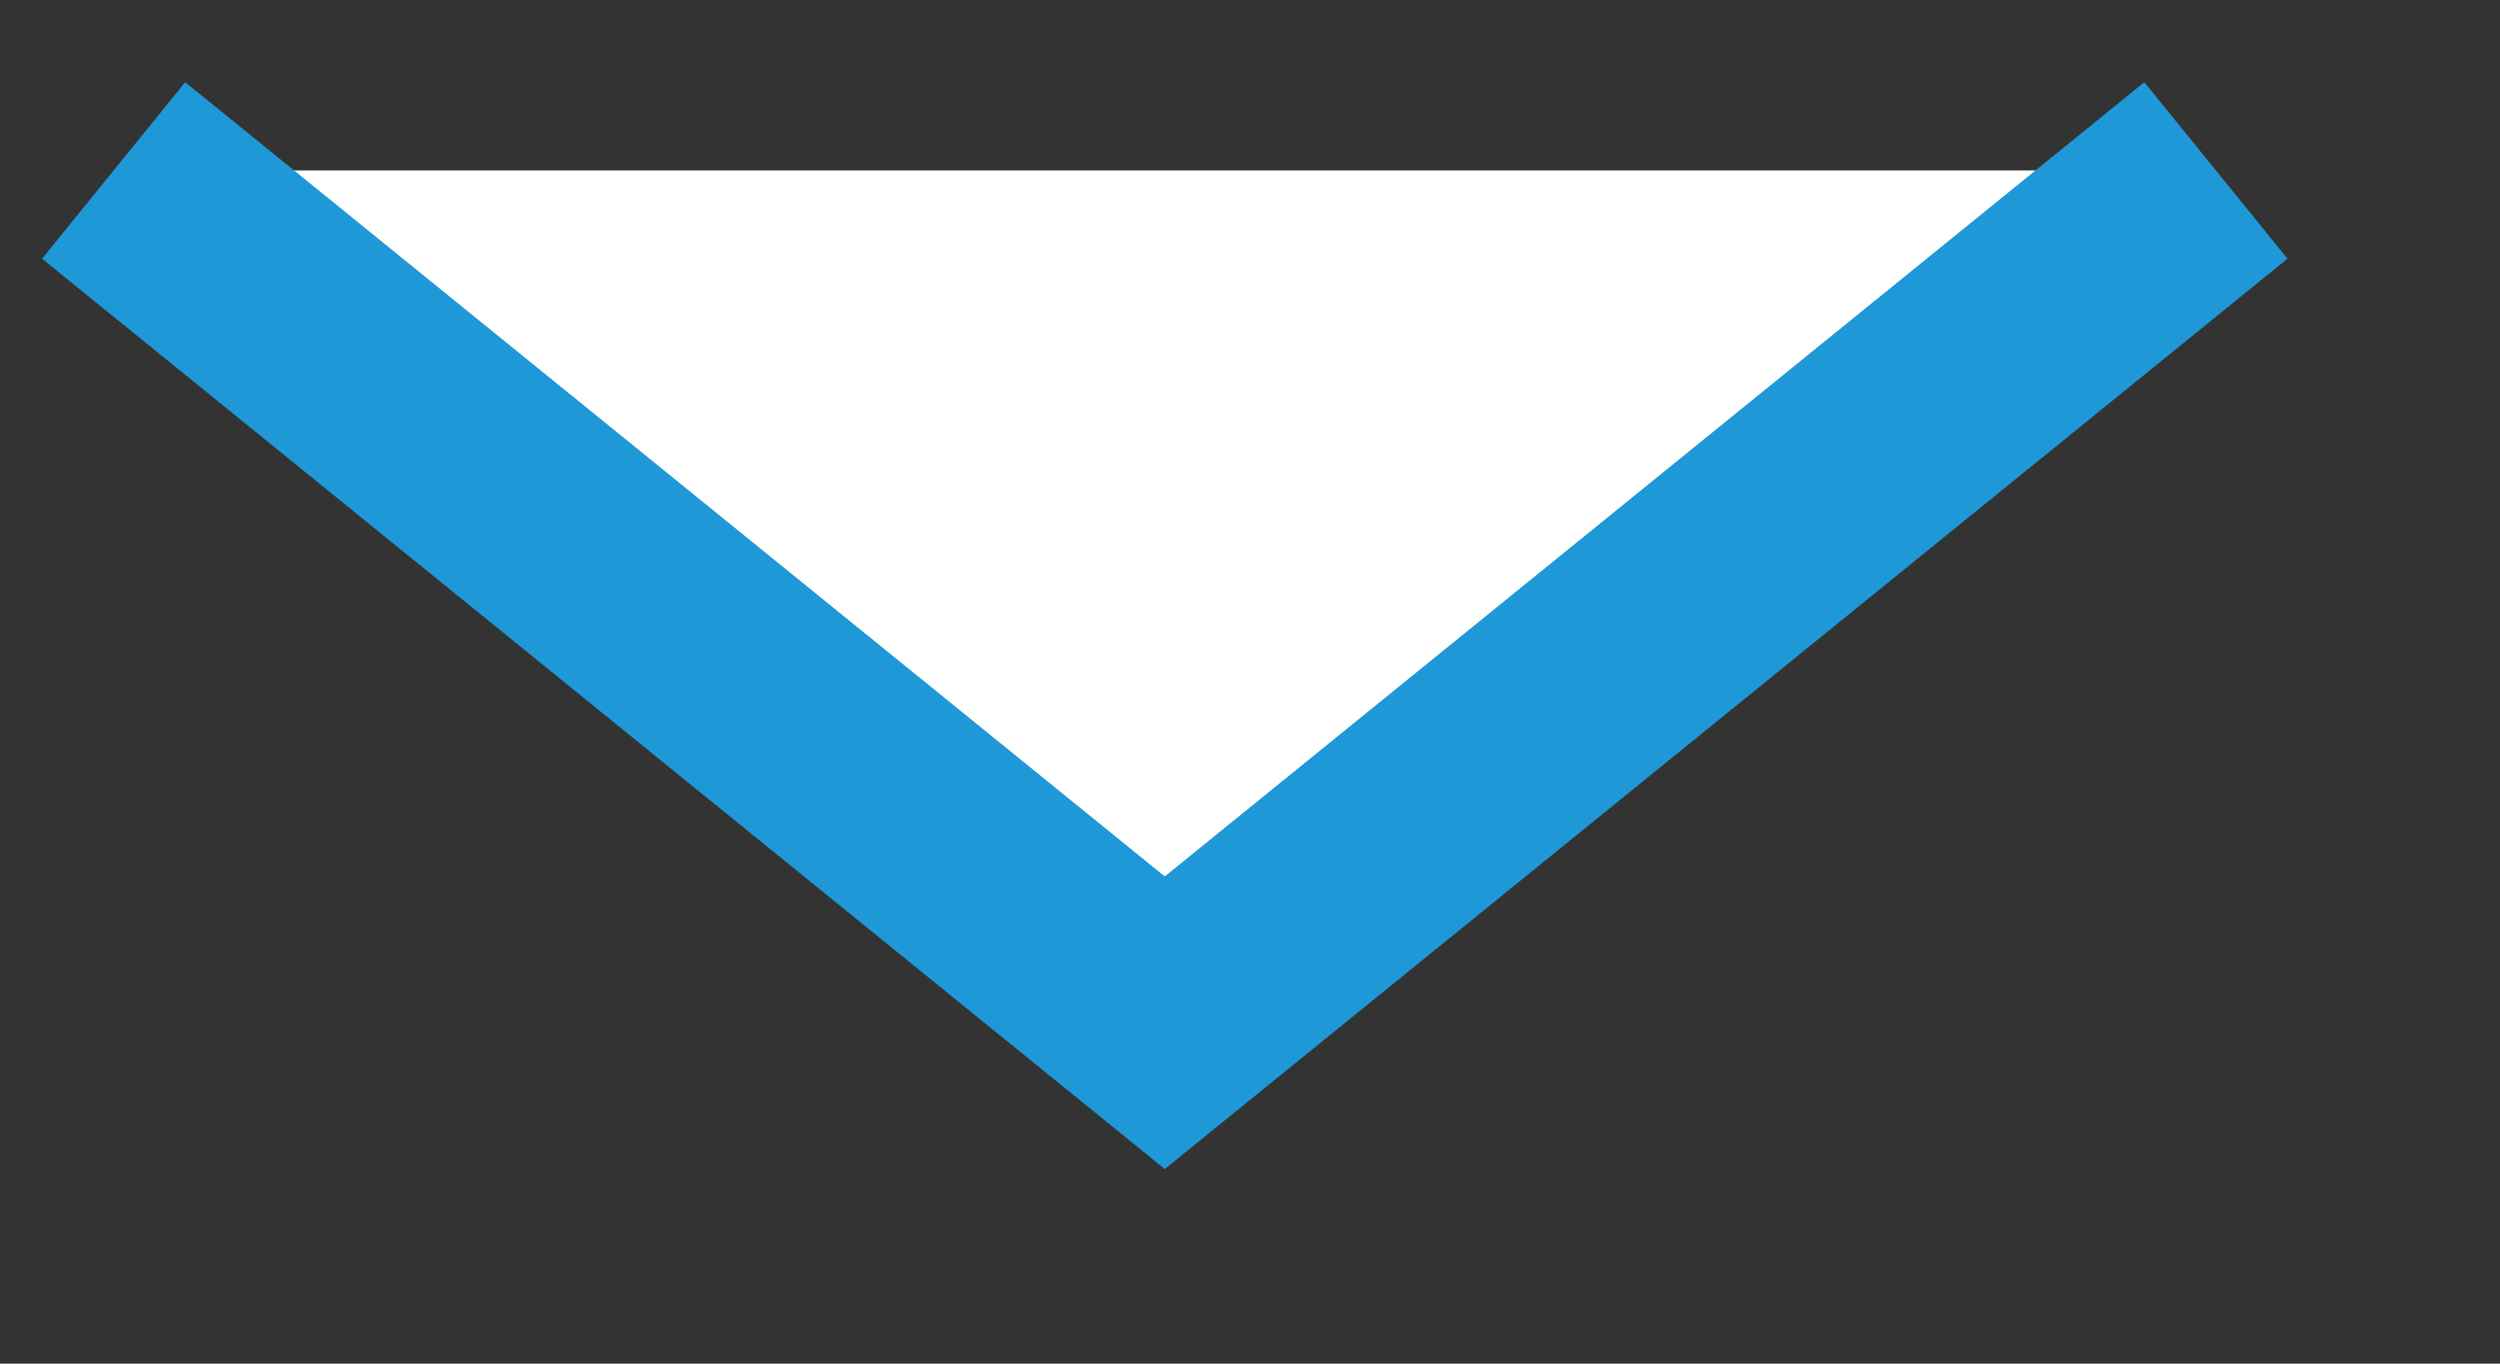 ﻿<?xml version="1.0" encoding="utf-8"?>
<svg version="1.1" xmlns:xlink="http://www.w3.org/1999/xlink" width="11px" height="6px" xmlns="http://www.w3.org/2000/svg">
  <rect width="100%" height="100%" fill="#333333" stroke="none"/>
  <g transform="matrix(1 0 0 1 -826 -29 )">
    <path d="M 9.75 0.75  L 0.5 0.75  L 5.125 4.5  L 9.75 0.75  Z " fill-rule="nonzero" fill="#ffffff" stroke="none" transform="matrix(1 0 0 1 826 29 )" />
    <path d="M 0.5 0.75  L 5.125 4.5  L 9.75 0.75  " stroke-width="1" stroke="#1e98d7" fill="none" transform="matrix(1 0 0 1 826 29 )" />
  </g>
</svg>